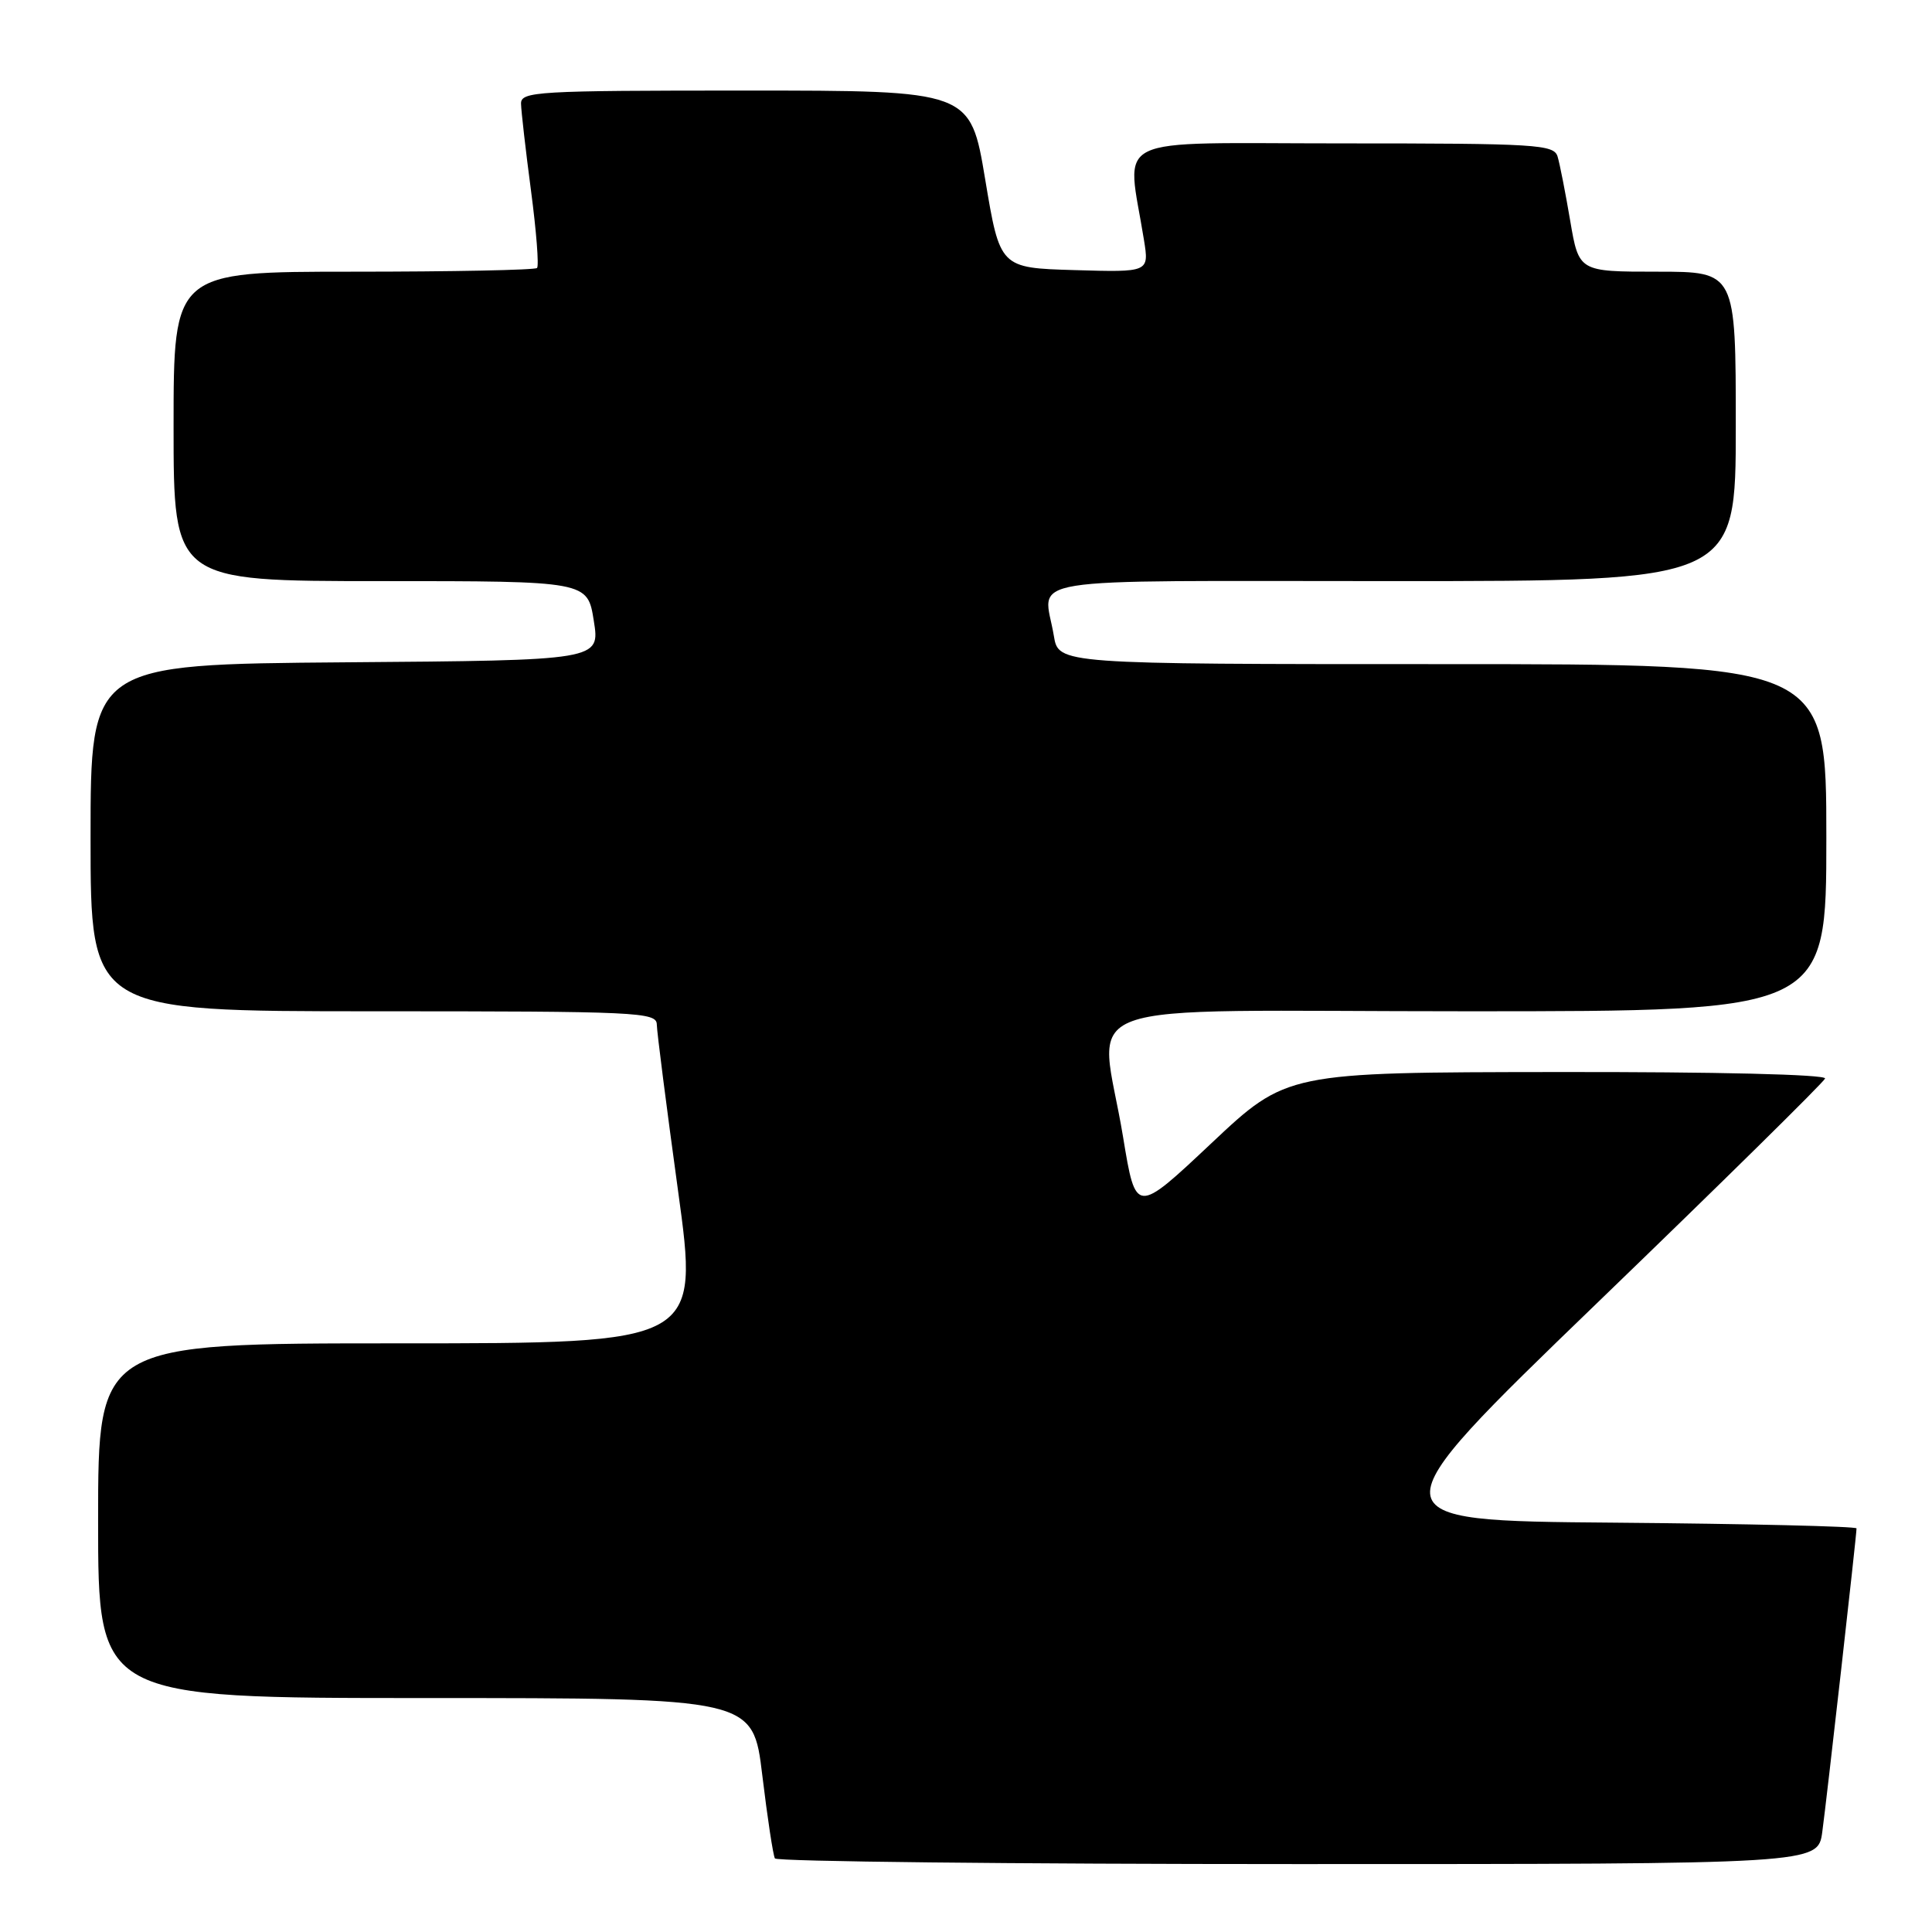 <?xml version="1.0" encoding="UTF-8" standalone="no"?>
<!DOCTYPE svg PUBLIC "-//W3C//DTD SVG 1.1//EN" "http://www.w3.org/Graphics/SVG/1.1/DTD/svg11.dtd" >
<svg xmlns="http://www.w3.org/2000/svg" xmlns:xlink="http://www.w3.org/1999/xlink" version="1.1" viewBox="0 0 256 256">
 <g >
 <path fill="currentColor"
d=" M 241.46 242.75 C 242.04 238.51 246.00 203.45 246.00 202.52 C 246.00 202.25 231.54 201.91 213.87 201.76 C 181.75 201.50 181.75 201.50 211.62 172.66 C 228.06 156.80 241.65 143.41 241.83 142.91 C 242.03 142.37 227.42 142.02 206.33 142.05 C 170.50 142.09 170.50 142.09 160.50 151.50 C 150.50 160.91 150.50 160.91 148.82 150.70 C 145.73 131.89 139.96 134.00 194.50 134.00 C 242.00 134.00 242.00 134.00 242.00 111.00 C 242.00 88.00 242.00 88.00 191.13 88.00 C 140.26 88.00 140.26 88.00 139.64 84.25 C 138.32 76.24 133.60 77.00 184.50 77.00 C 230.00 77.00 230.00 77.00 230.00 56.50 C 230.00 36.00 230.00 36.00 219.60 36.00 C 209.21 36.00 209.21 36.00 208.06 29.25 C 207.43 25.54 206.68 21.71 206.39 20.75 C 205.91 19.14 203.66 19.00 177.80 19.00 C 146.45 19.00 149.31 17.60 151.58 31.79 C 152.27 36.08 152.27 36.08 142.38 35.79 C 132.50 35.50 132.50 35.50 130.54 23.75 C 128.58 12.00 128.58 12.00 98.79 12.00 C 71.07 12.00 69.00 12.12 69.04 13.75 C 69.06 14.71 69.65 19.89 70.36 25.26 C 71.07 30.63 71.43 35.24 71.16 35.51 C 70.89 35.78 59.94 36.00 46.83 36.00 C 23.00 36.00 23.00 36.00 23.00 56.50 C 23.00 77.00 23.00 77.00 50.42 77.00 C 77.85 77.00 77.85 77.00 78.68 82.25 C 79.52 87.50 79.52 87.50 45.76 87.76 C 12.00 88.03 12.00 88.03 12.00 111.01 C 12.00 134.00 12.00 134.00 49.50 134.00 C 84.54 134.00 87.00 134.11 87.03 135.75 C 87.04 136.71 88.31 146.61 89.84 157.75 C 92.63 178.00 92.63 178.00 52.82 178.00 C 13.00 178.00 13.00 178.00 13.00 201.50 C 13.00 225.00 13.00 225.00 56.39 225.00 C 99.78 225.00 99.78 225.00 101.01 235.25 C 101.69 240.89 102.44 245.84 102.68 246.25 C 102.92 246.66 134.11 247.00 172.00 247.00 C 240.88 247.00 240.88 247.00 241.46 242.75 Z "/>
</g>
</svg>